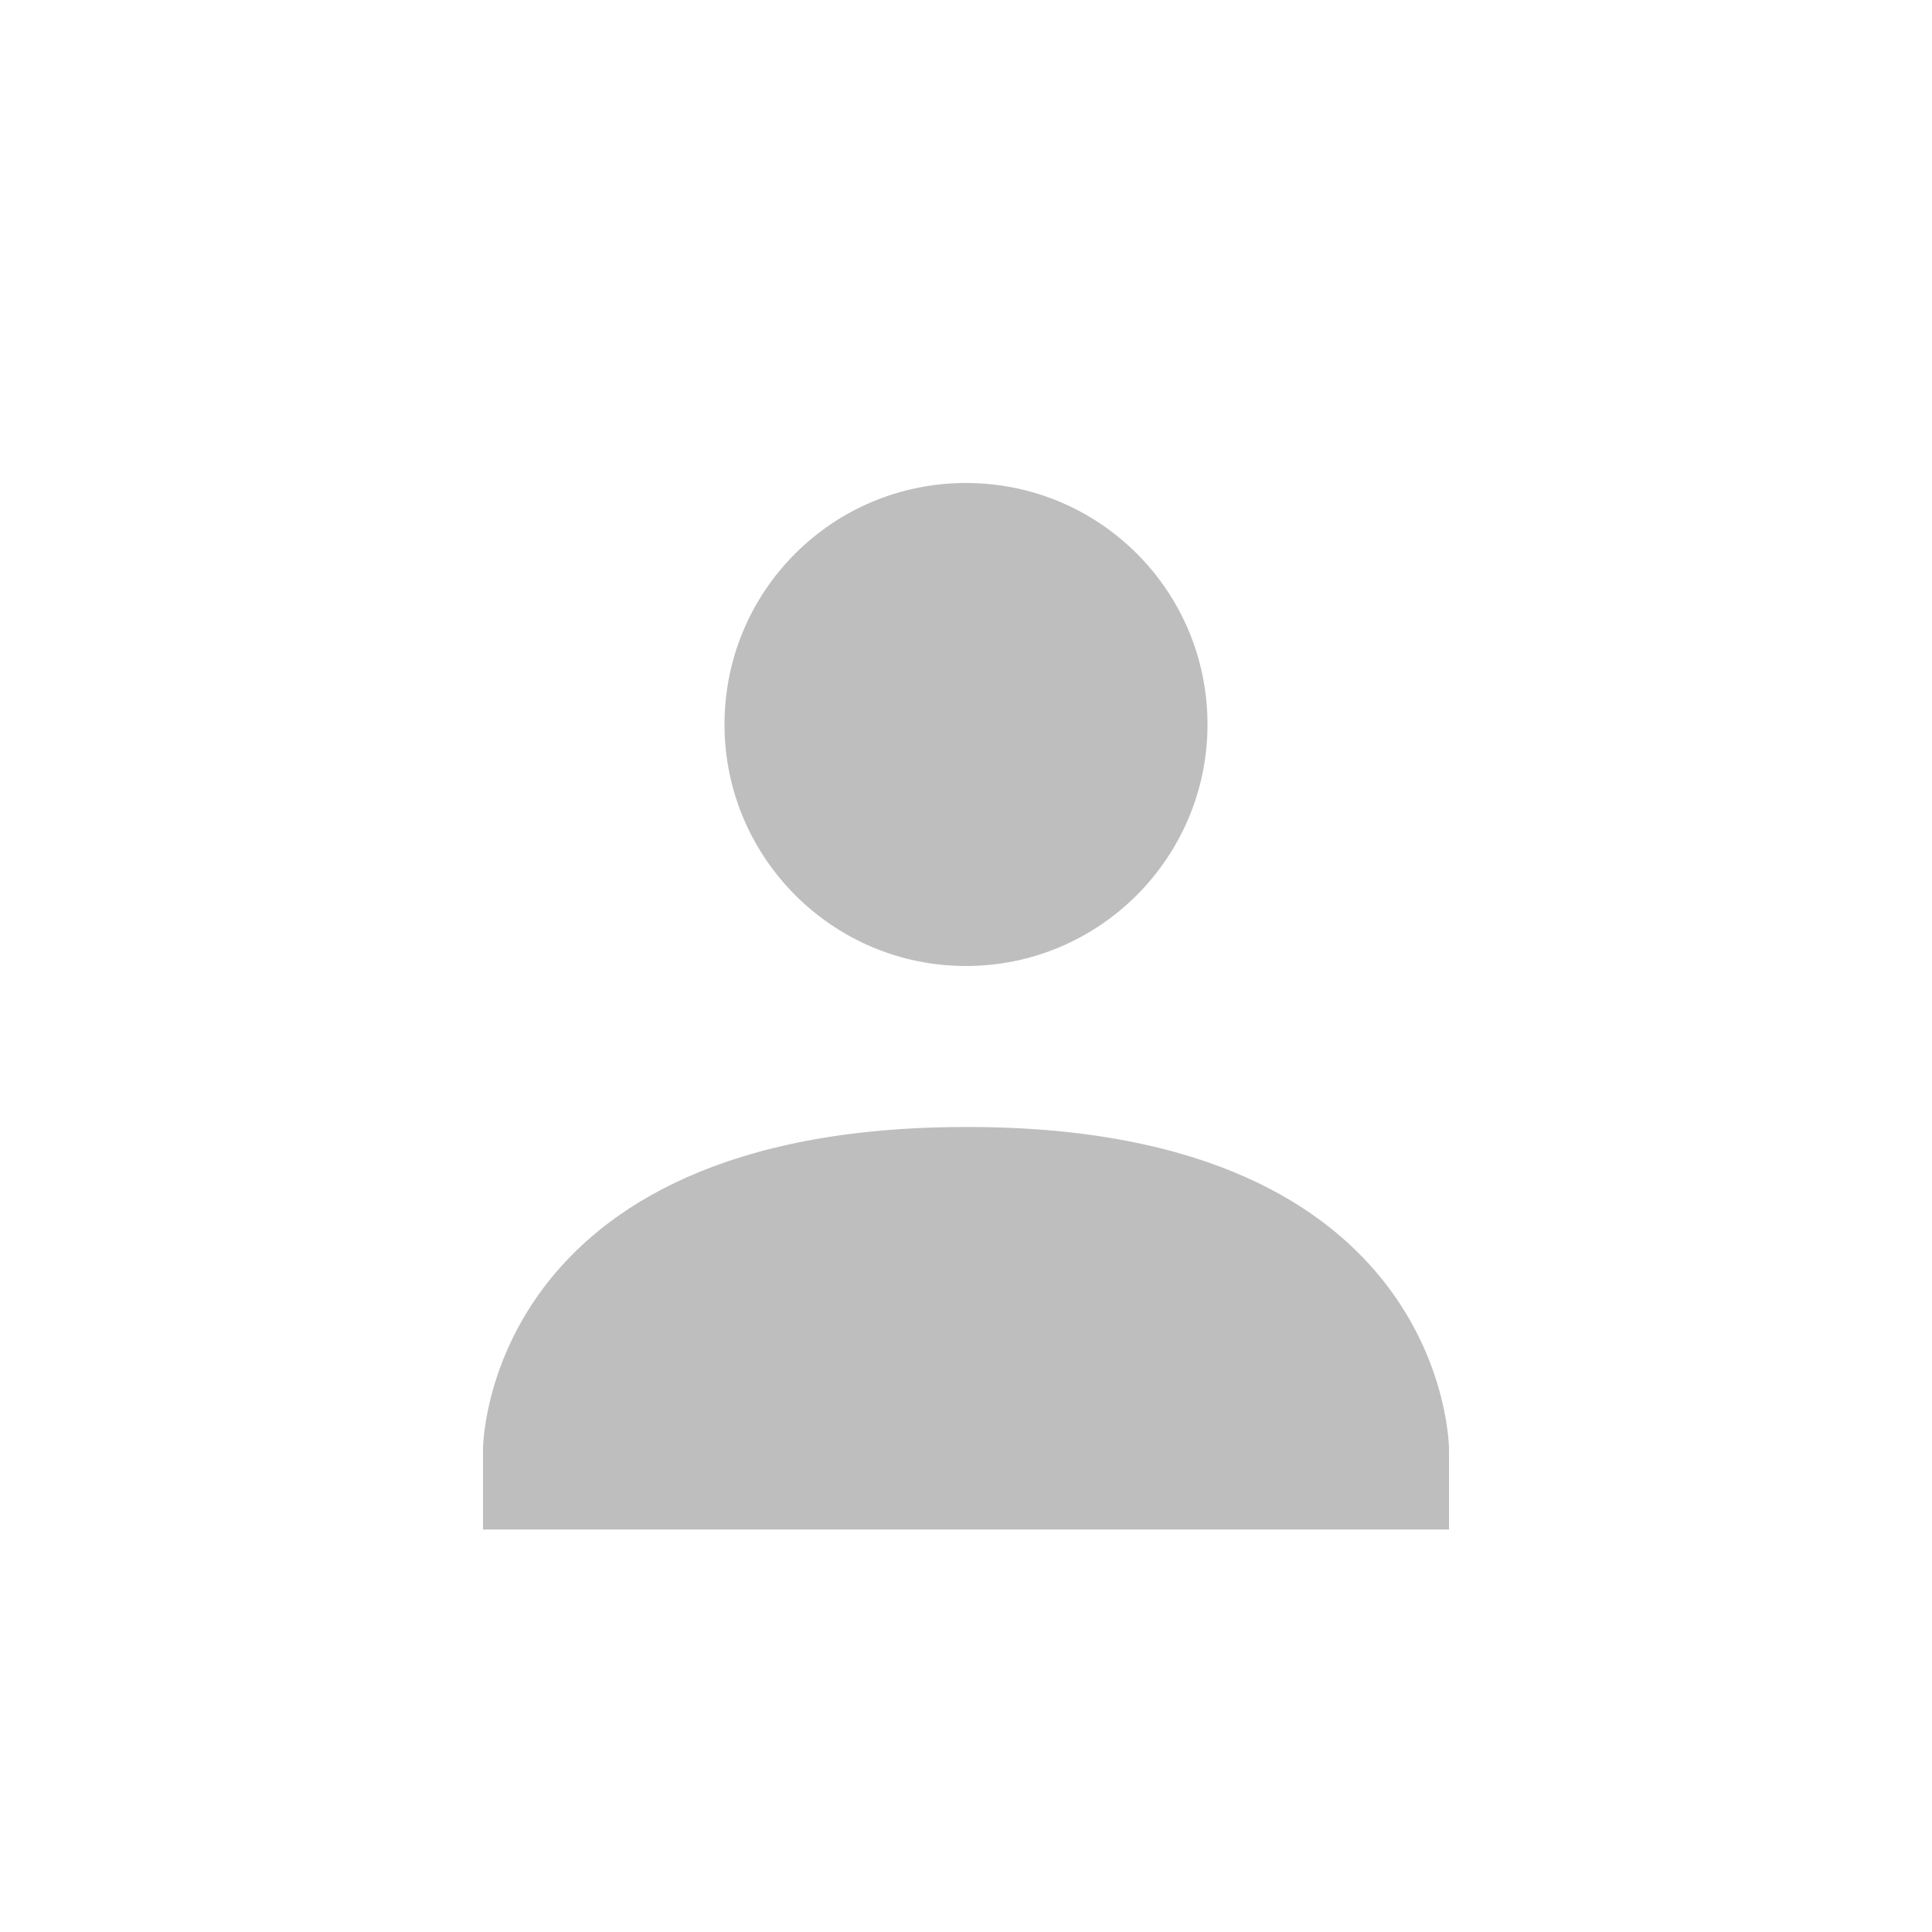 <svg height="24" width="24" xmlns="http://www.w3.org/2000/svg"><path d="m8 8c1.66 0 3 1.34 3 3 0 1.65-1.34 3-3 3s-3-1.35-3-3c0-1.66 1.34-3 3-3zm0 8c6-.01 6 4 6 4v1h-12v-1s0-4 6-4z" fill="#bebebe" transform="translate(4 -2)"/></svg>